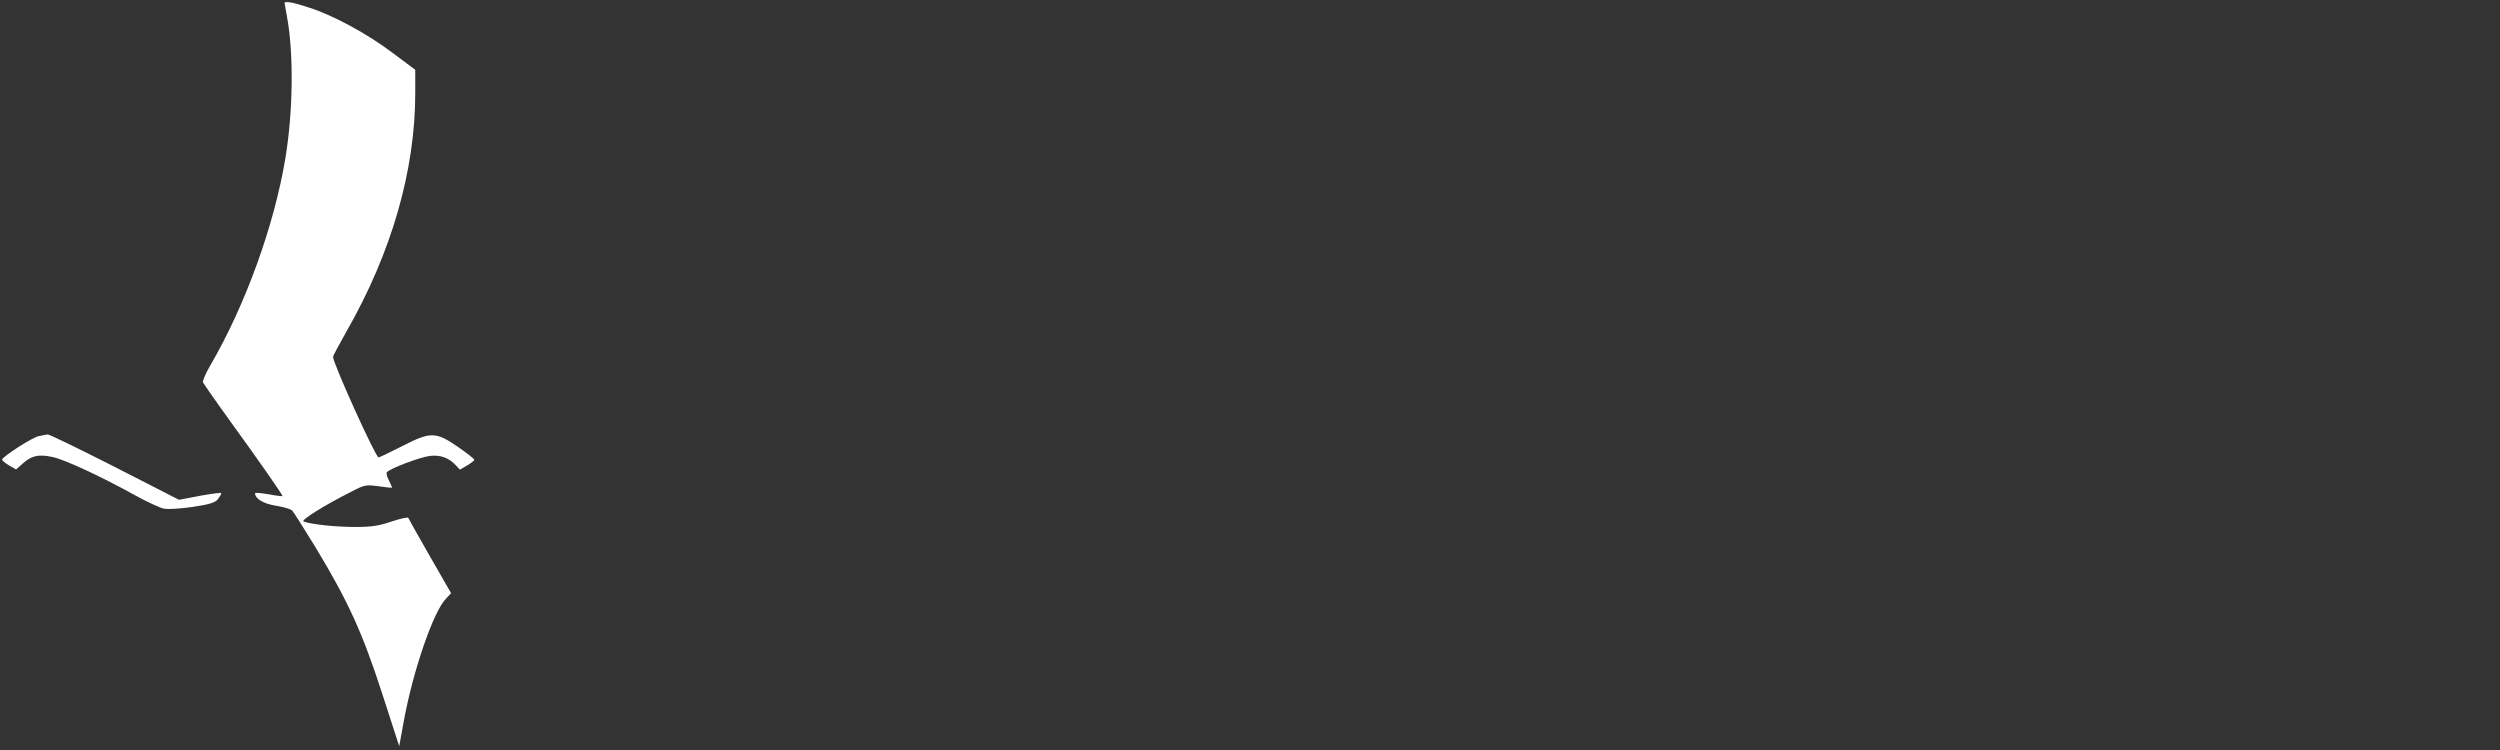 <?xml version="1.0" standalone="no"?>
<!DOCTYPE svg PUBLIC "-//W3C//DTD SVG 20010904//EN"
 "http://www.w3.org/TR/2001/REC-SVG-20010904/DTD/svg10.dtd">
<svg version="1.0" xmlns="http://www.w3.org/2000/svg"
 width="1186pt" height="356pt" viewBox="0 0 1186 356"
 preserveAspectRatio="xMidYMid meet">

<rect x="0" y="0" width="1186" height="356" fill="#333333" stroke="none"/>

<g transform="translate(0,356) scale(0.1,-0.1)"
fill="#fff" stroke="none">
<path d="M1350 3546 c0 -2 5 -28 10 -57 34 -176 31 -453 -6 -679 -53 -319
-189 -696 -356 -983 -22 -38 -38 -74 -35 -81 3 -6 58 -86 124 -177 137 -189
253 -355 253 -362 0 -2 -29 1 -65 8 -36 6 -65 9 -65 5 0 -26 40 -50 99 -59 36
-6 70 -16 77 -23 7 -7 56 -85 110 -173 155 -256 223 -405 316 -692 l82 -253
22 121 c43 235 140 518 199 578 l25 27 -100 174 c-55 96 -101 178 -103 183 -1
5 -37 -3 -79 -17 -62 -21 -96 -26 -175 -26 -89 0 -205 12 -243 26 -15 5 93 74
224 140 67 35 71 35 133 27 34 -5 63 -8 63 -6 0 2 -7 17 -15 34 -9 16 -13 34
-10 38 10 17 156 72 204 78 51 6 91 -9 124 -45 l19 -20 34 20 c19 11 34 23 34
27 0 4 -33 30 -72 57 -110 77 -134 77 -267 9 -59 -30 -111 -55 -115 -55 -14 0
-216 446 -216 477 0 5 29 59 64 121 214 374 326 764 326 1131 l0 110 -106 79
c-120 91 -282 179 -398 216 -71 24 -116 32 -116 22z"/>
<path d="M184 1491 c-31 -6 -174 -98 -174 -112 0 -4 15 -16 33 -27 l33 -19 32
28 c42 38 75 45 141 31 58 -12 232 -93 396 -184 55 -30 115 -58 133 -61 19 -4
79 0 135 8 80 12 106 20 120 36 9 12 17 25 17 29 0 4 -45 -2 -101 -12 l-100
-19 -305 156 c-167 85 -310 154 -317 154 -6 -1 -26 -4 -43 -8z"/>
</g>
</svg>
